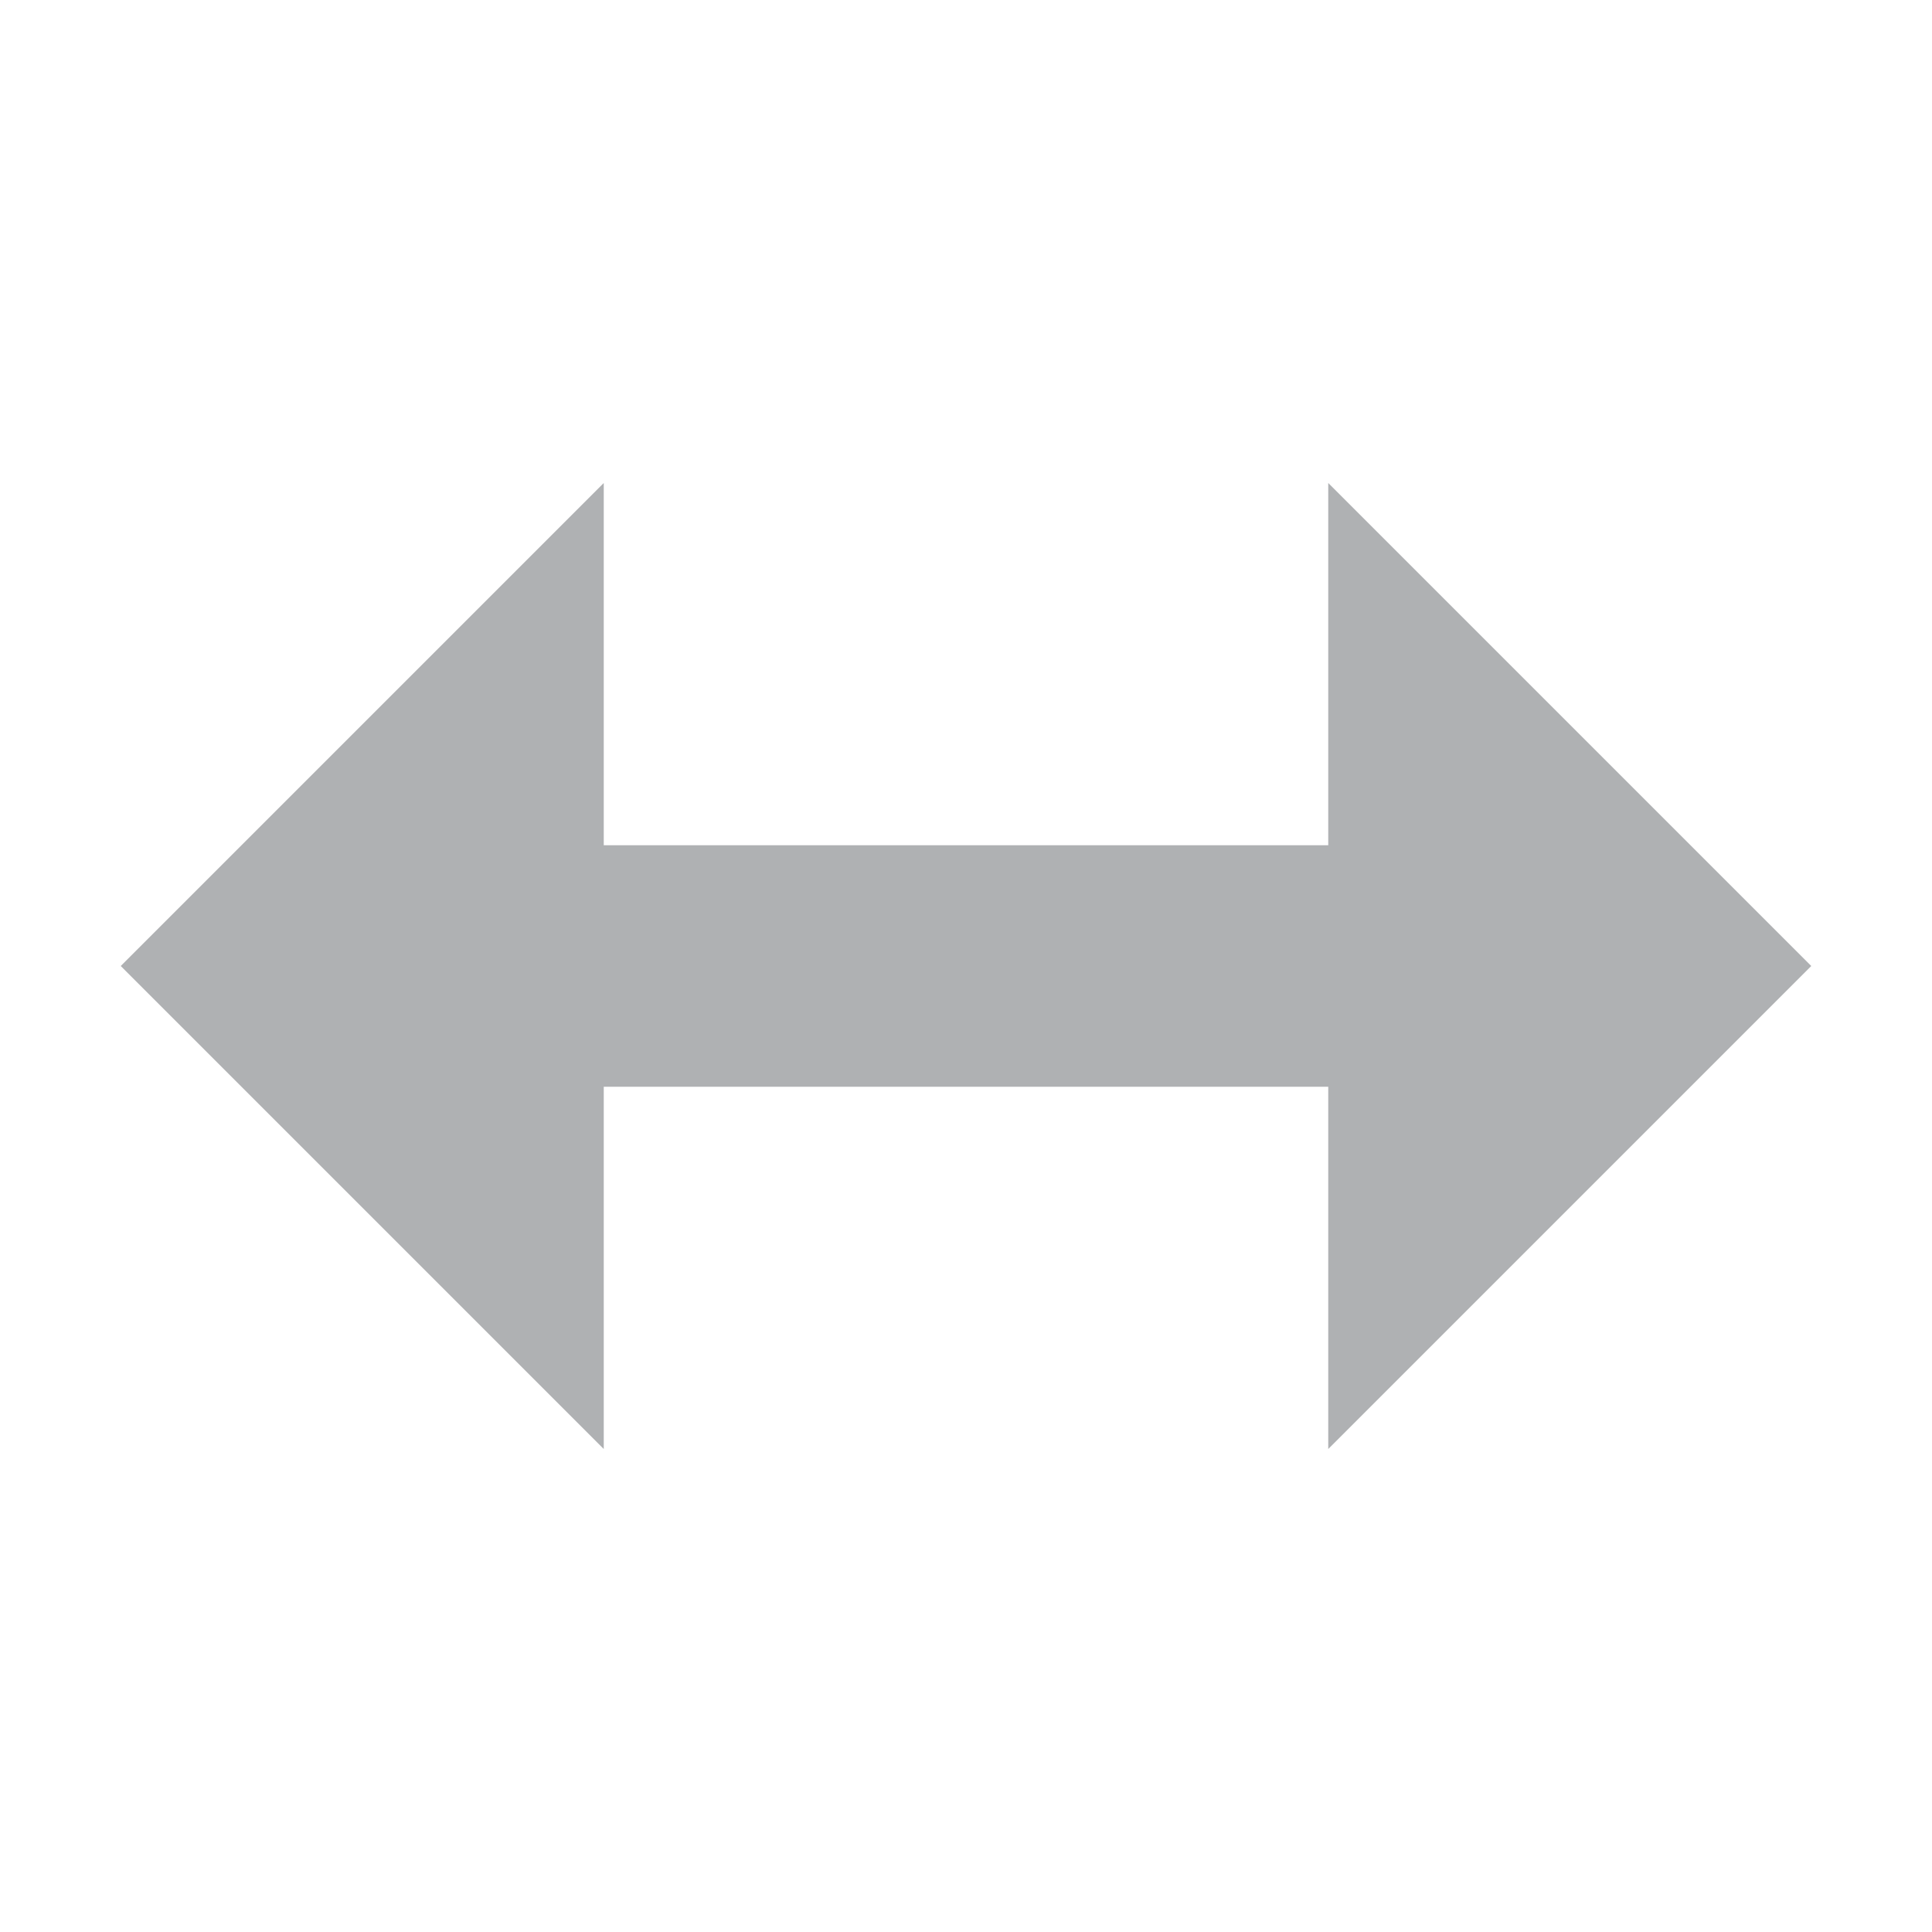 <svg width="16" height="16" viewBox="0 0 16 16" fill="none" xmlns="http://www.w3.org/2000/svg">
<path fill-rule="evenodd" clip-rule="evenodd" d="M5 12L1 8L5 4L5 7L8 7L8 9L5 9L5 12Z" fill="#AFB1B3"/>
<path fill-rule="evenodd" clip-rule="evenodd" d="M11 4L15 8L11 12L11 9L8 9L8 7L11 7L11 4Z" fill="#AFB1B3"/>
</svg>
